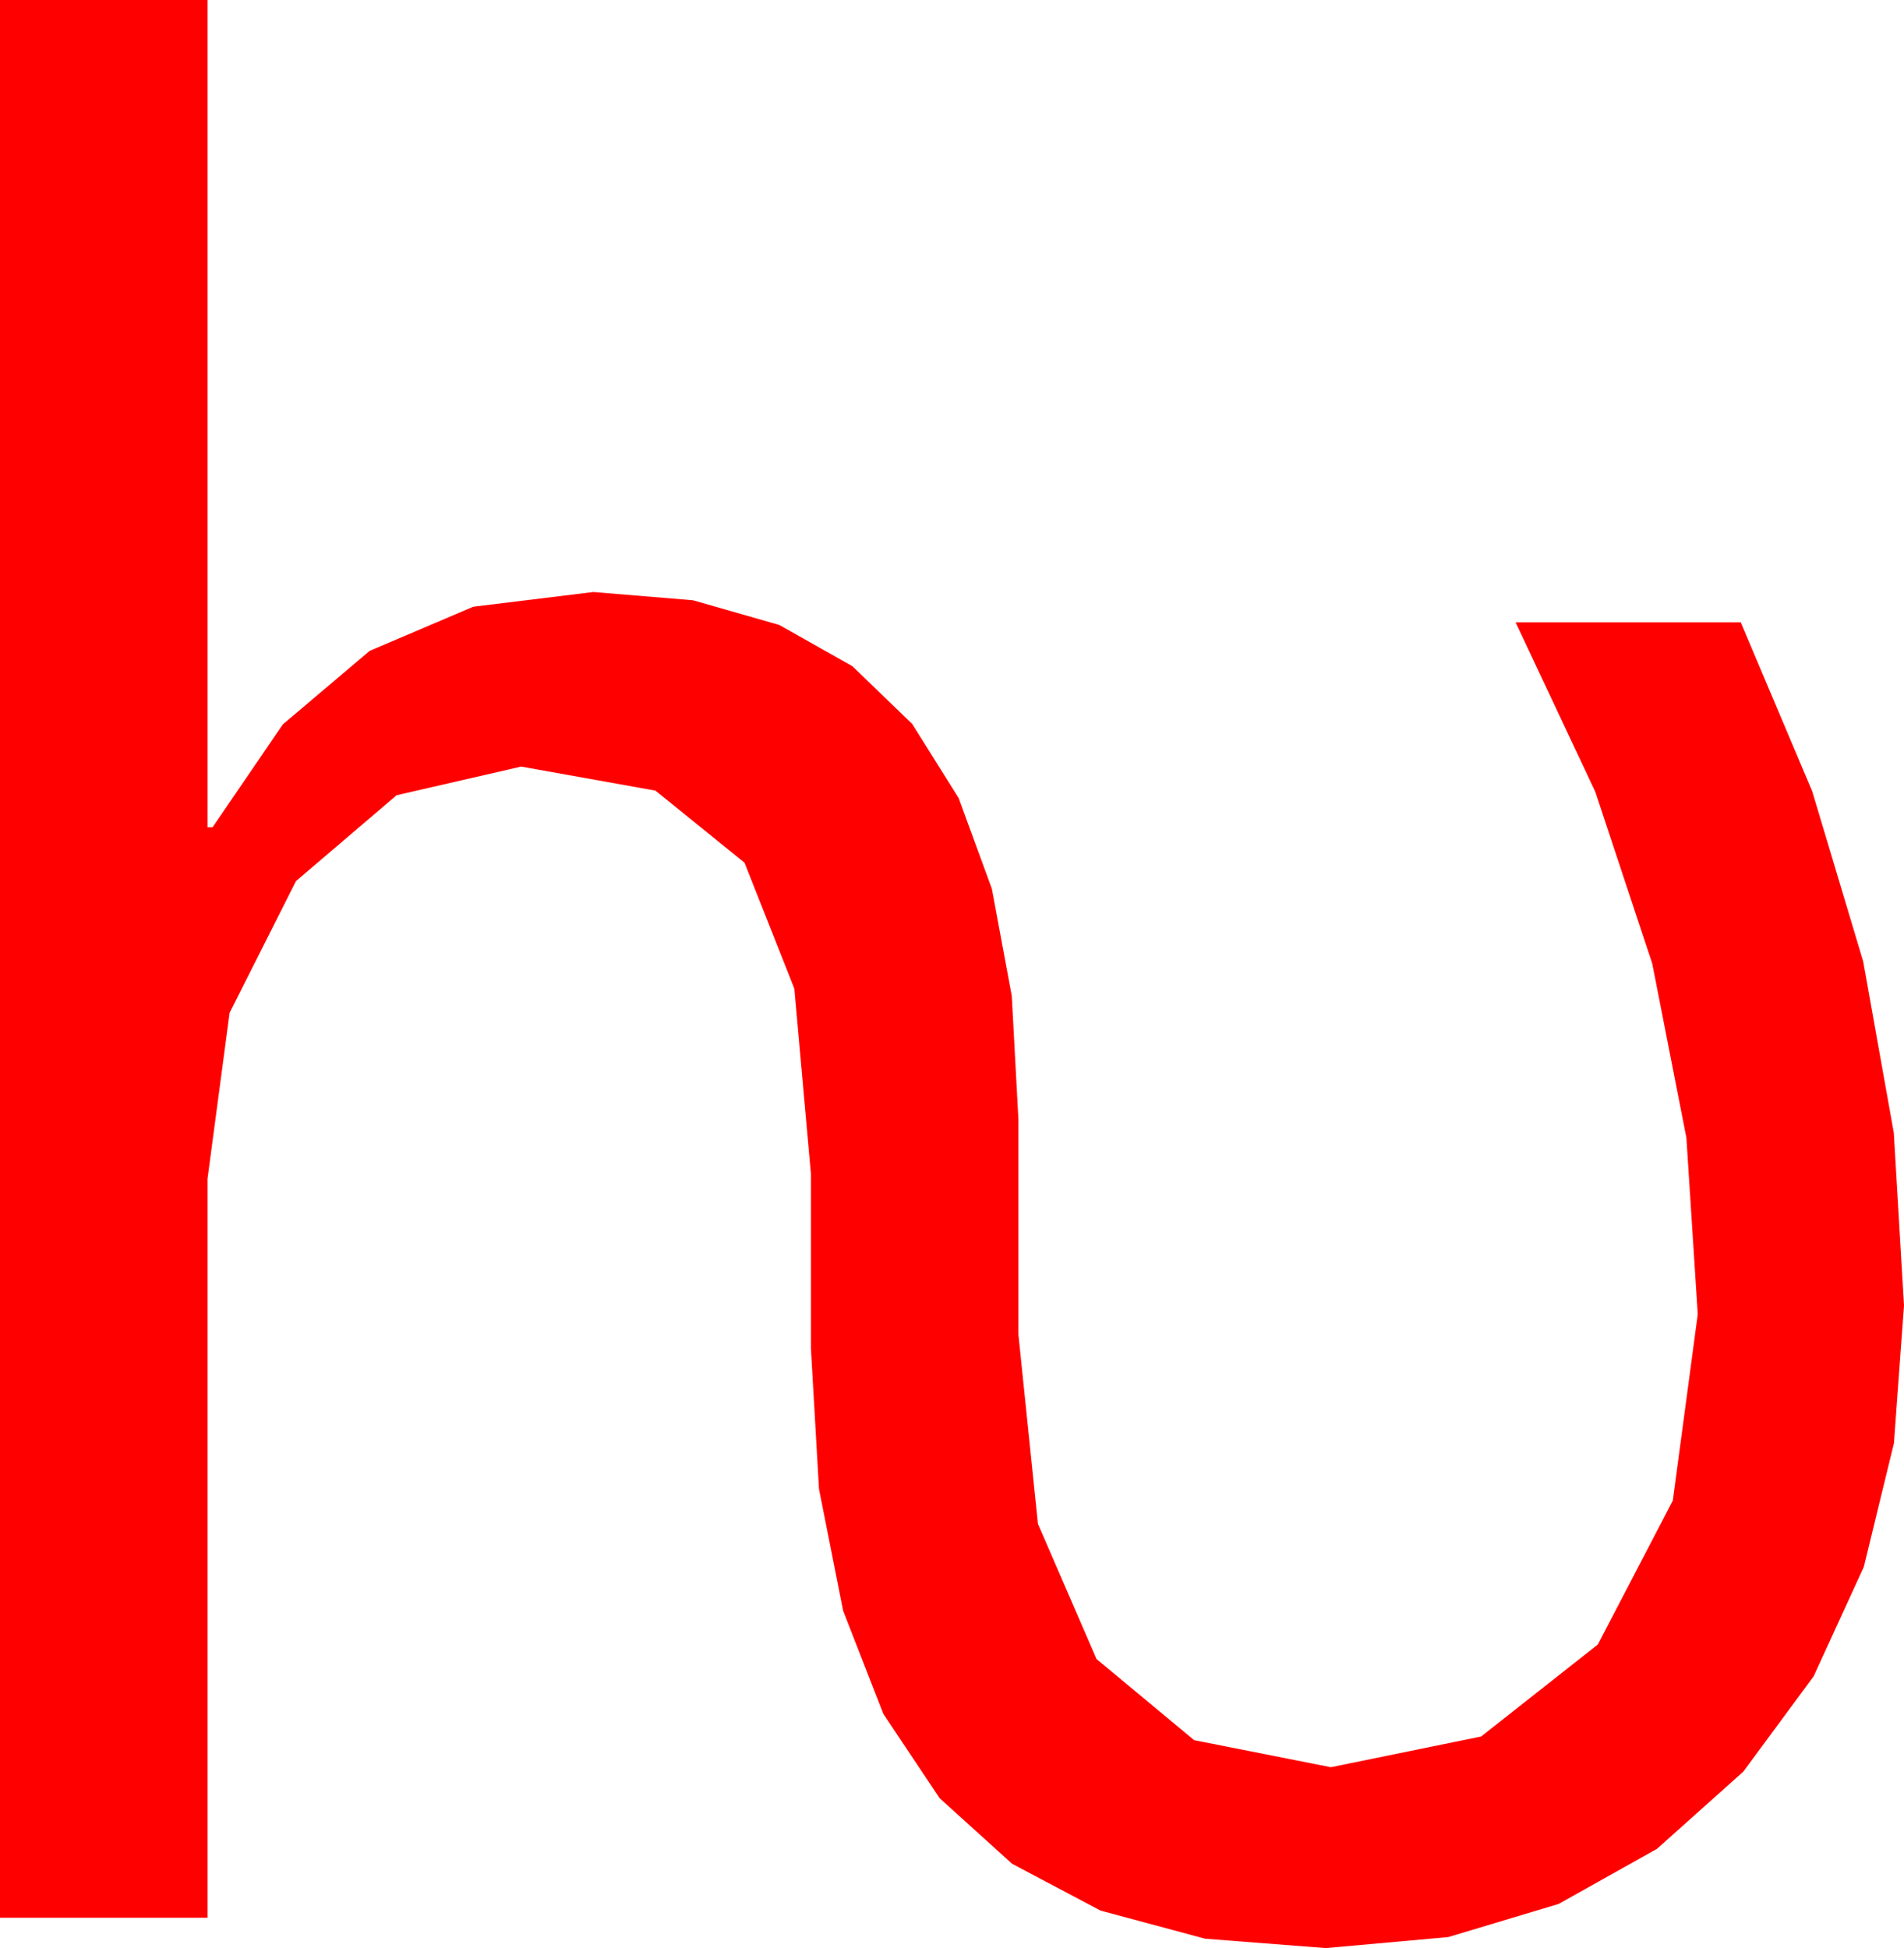 <?xml version="1.0" encoding="utf-8"?>
<!DOCTYPE svg PUBLIC "-//W3C//DTD SVG 1.1//EN" "http://www.w3.org/Graphics/SVG/1.1/DTD/svg11.dtd">
<svg width="44.092" height="45.117" xmlns="http://www.w3.org/2000/svg" xmlns:xlink="http://www.w3.org/1999/xlink" xmlns:xml="http://www.w3.org/XML/1998/namespace" version="1.1">
  <g>
    <g>
      <path style="fill:#FF0000;fill-opacity:1" d="M0,0L4.805,0 4.805,19.16 4.922,19.16 6.55,16.776 8.562,15.073 10.959,14.052 13.74,13.711 16.047,13.902 18.047,14.474 19.739,15.429 21.123,16.765 22.2,18.483 22.969,20.583 23.43,23.064 23.584,25.928 23.584,30.908 24.036,35.292 25.393,38.423 27.654,40.302 30.82,40.928 34.299,40.217 37.002,38.086 38.738,34.753 39.316,30.439 39.053,26.351 38.262,22.317 36.943,18.338 35.098,14.414 40.312,14.414 41.966,18.325 43.147,22.266 43.856,26.235 44.092,30.234 43.859,33.425 43.162,36.288 41.999,38.823 40.371,41.03 38.372,42.818 36.094,44.095 33.538,44.862 30.703,45.117 27.908,44.9 25.486,44.249 23.437,43.164 21.76,41.646 20.456,39.693 19.525,37.306 18.966,34.485 18.779,31.23 18.779,27.188 18.395,22.896 17.241,19.98 15.179,18.311 12.07,17.754 9.185,18.417 6.855,20.405 5.317,23.456 4.805,27.305 4.805,44.414 0,44.414 0,0z" />
    </g>
  </g>
</svg>